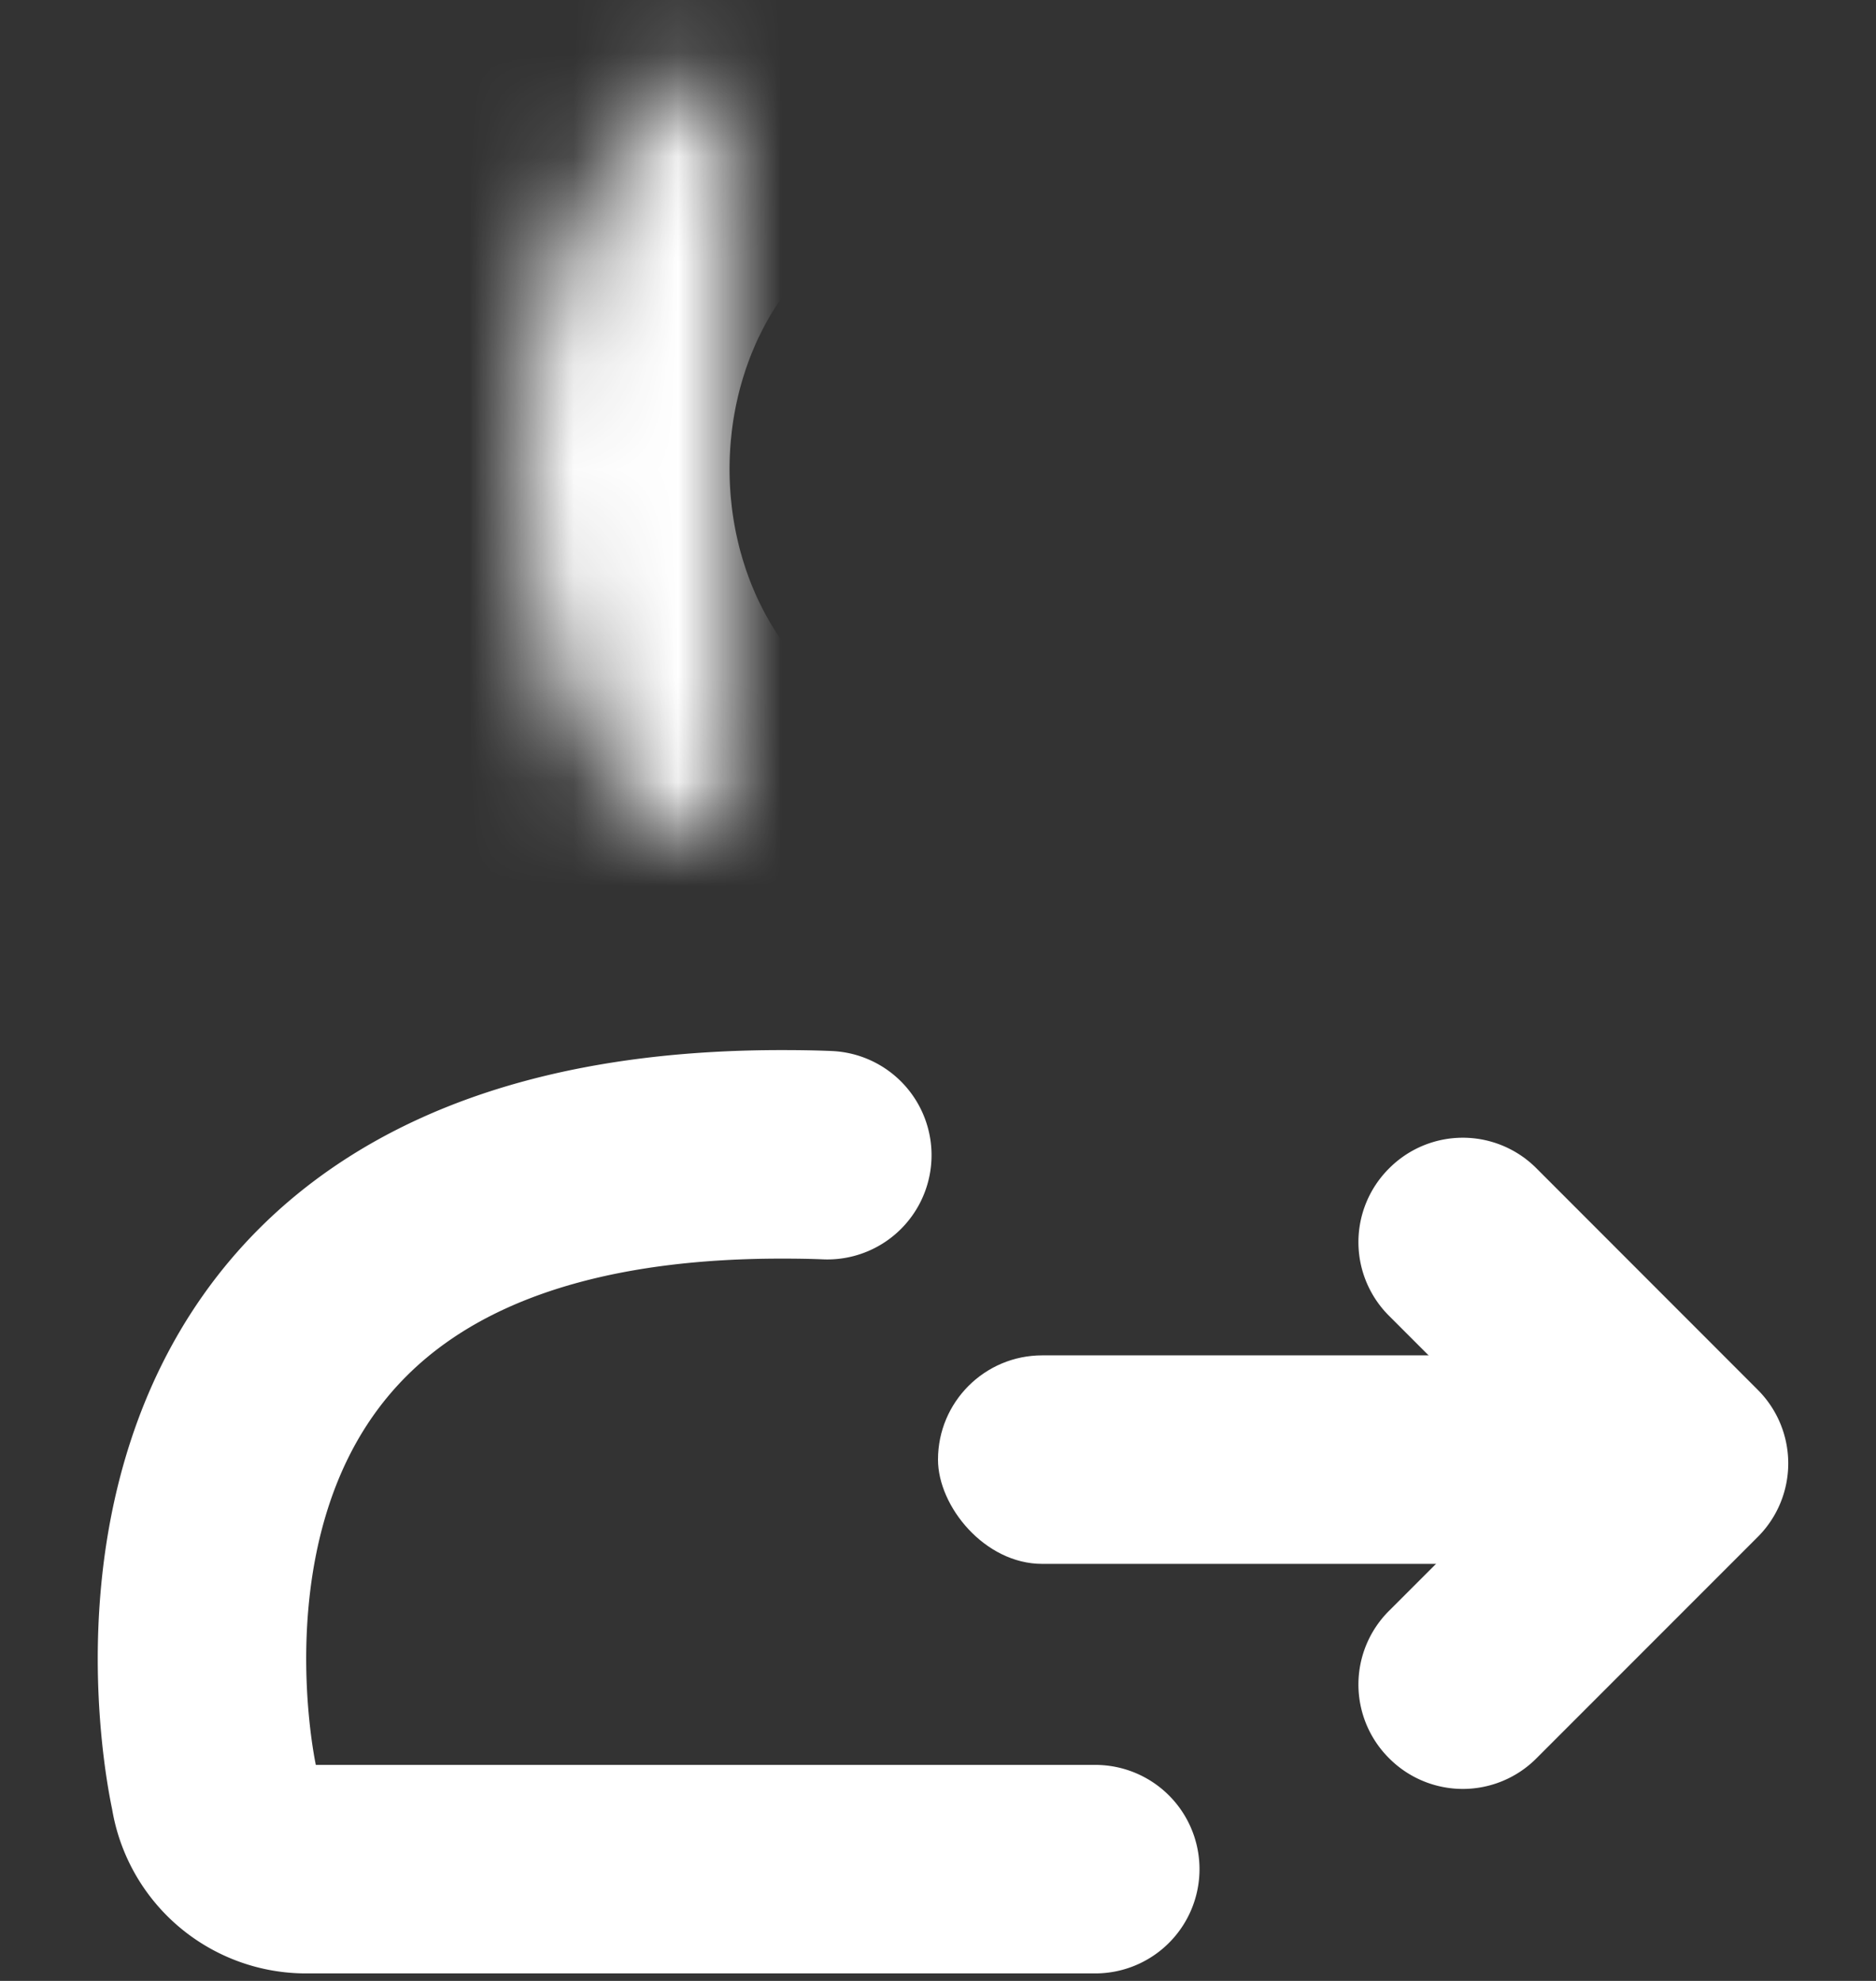 <svg width="18" height="19" viewBox="0 0 18 19" xmlns="http://www.w3.org/2000/svg" xmlns:xlink="http://www.w3.org/1999/xlink"><rect x="0" y="0" width="18" height="19" fill="#333333" stroke="none"/><title>0C80B4CC-3FE4-4589-B92C-41DF862F217F</title><defs><ellipse id="a" cx="10" cy="5.5" rx="4" ry="4.5"/><mask id="b" x="0" y="0" width="8" height="9" fill="#fff"><use xlink:href="#a"/></mask></defs><g transform="translate(-1 -1)" fill="none" fill-rule="evenodd"><path d="M15.743 15.036l-1.415-1.415a.997.997 0 0 1 0-1.414.997.997 0 0 1 1.415 0l2.121 2.122a.997.997 0 0 1 0 1.414l-2.121 2.121a.997.997 0 0 1-1.415 0 .997.997 0 0 1 0-1.414l1.415-1.414z" fill="#FFF"/><rect fill="#FFF" x="10" y="14" width="6" height="2" rx="1"/><use stroke="#FFF" mask="url(#b)" stroke-width="4" xlink:href="#a"/><path d="M11.509 18.928H3.922a.887.887 0 0 1-.863-.76s-1.416-6.096 5.44-6.096c.15 0 .297.002.439.008" stroke="#FFF" stroke-width="2" stroke-linecap="round"/></g></svg>